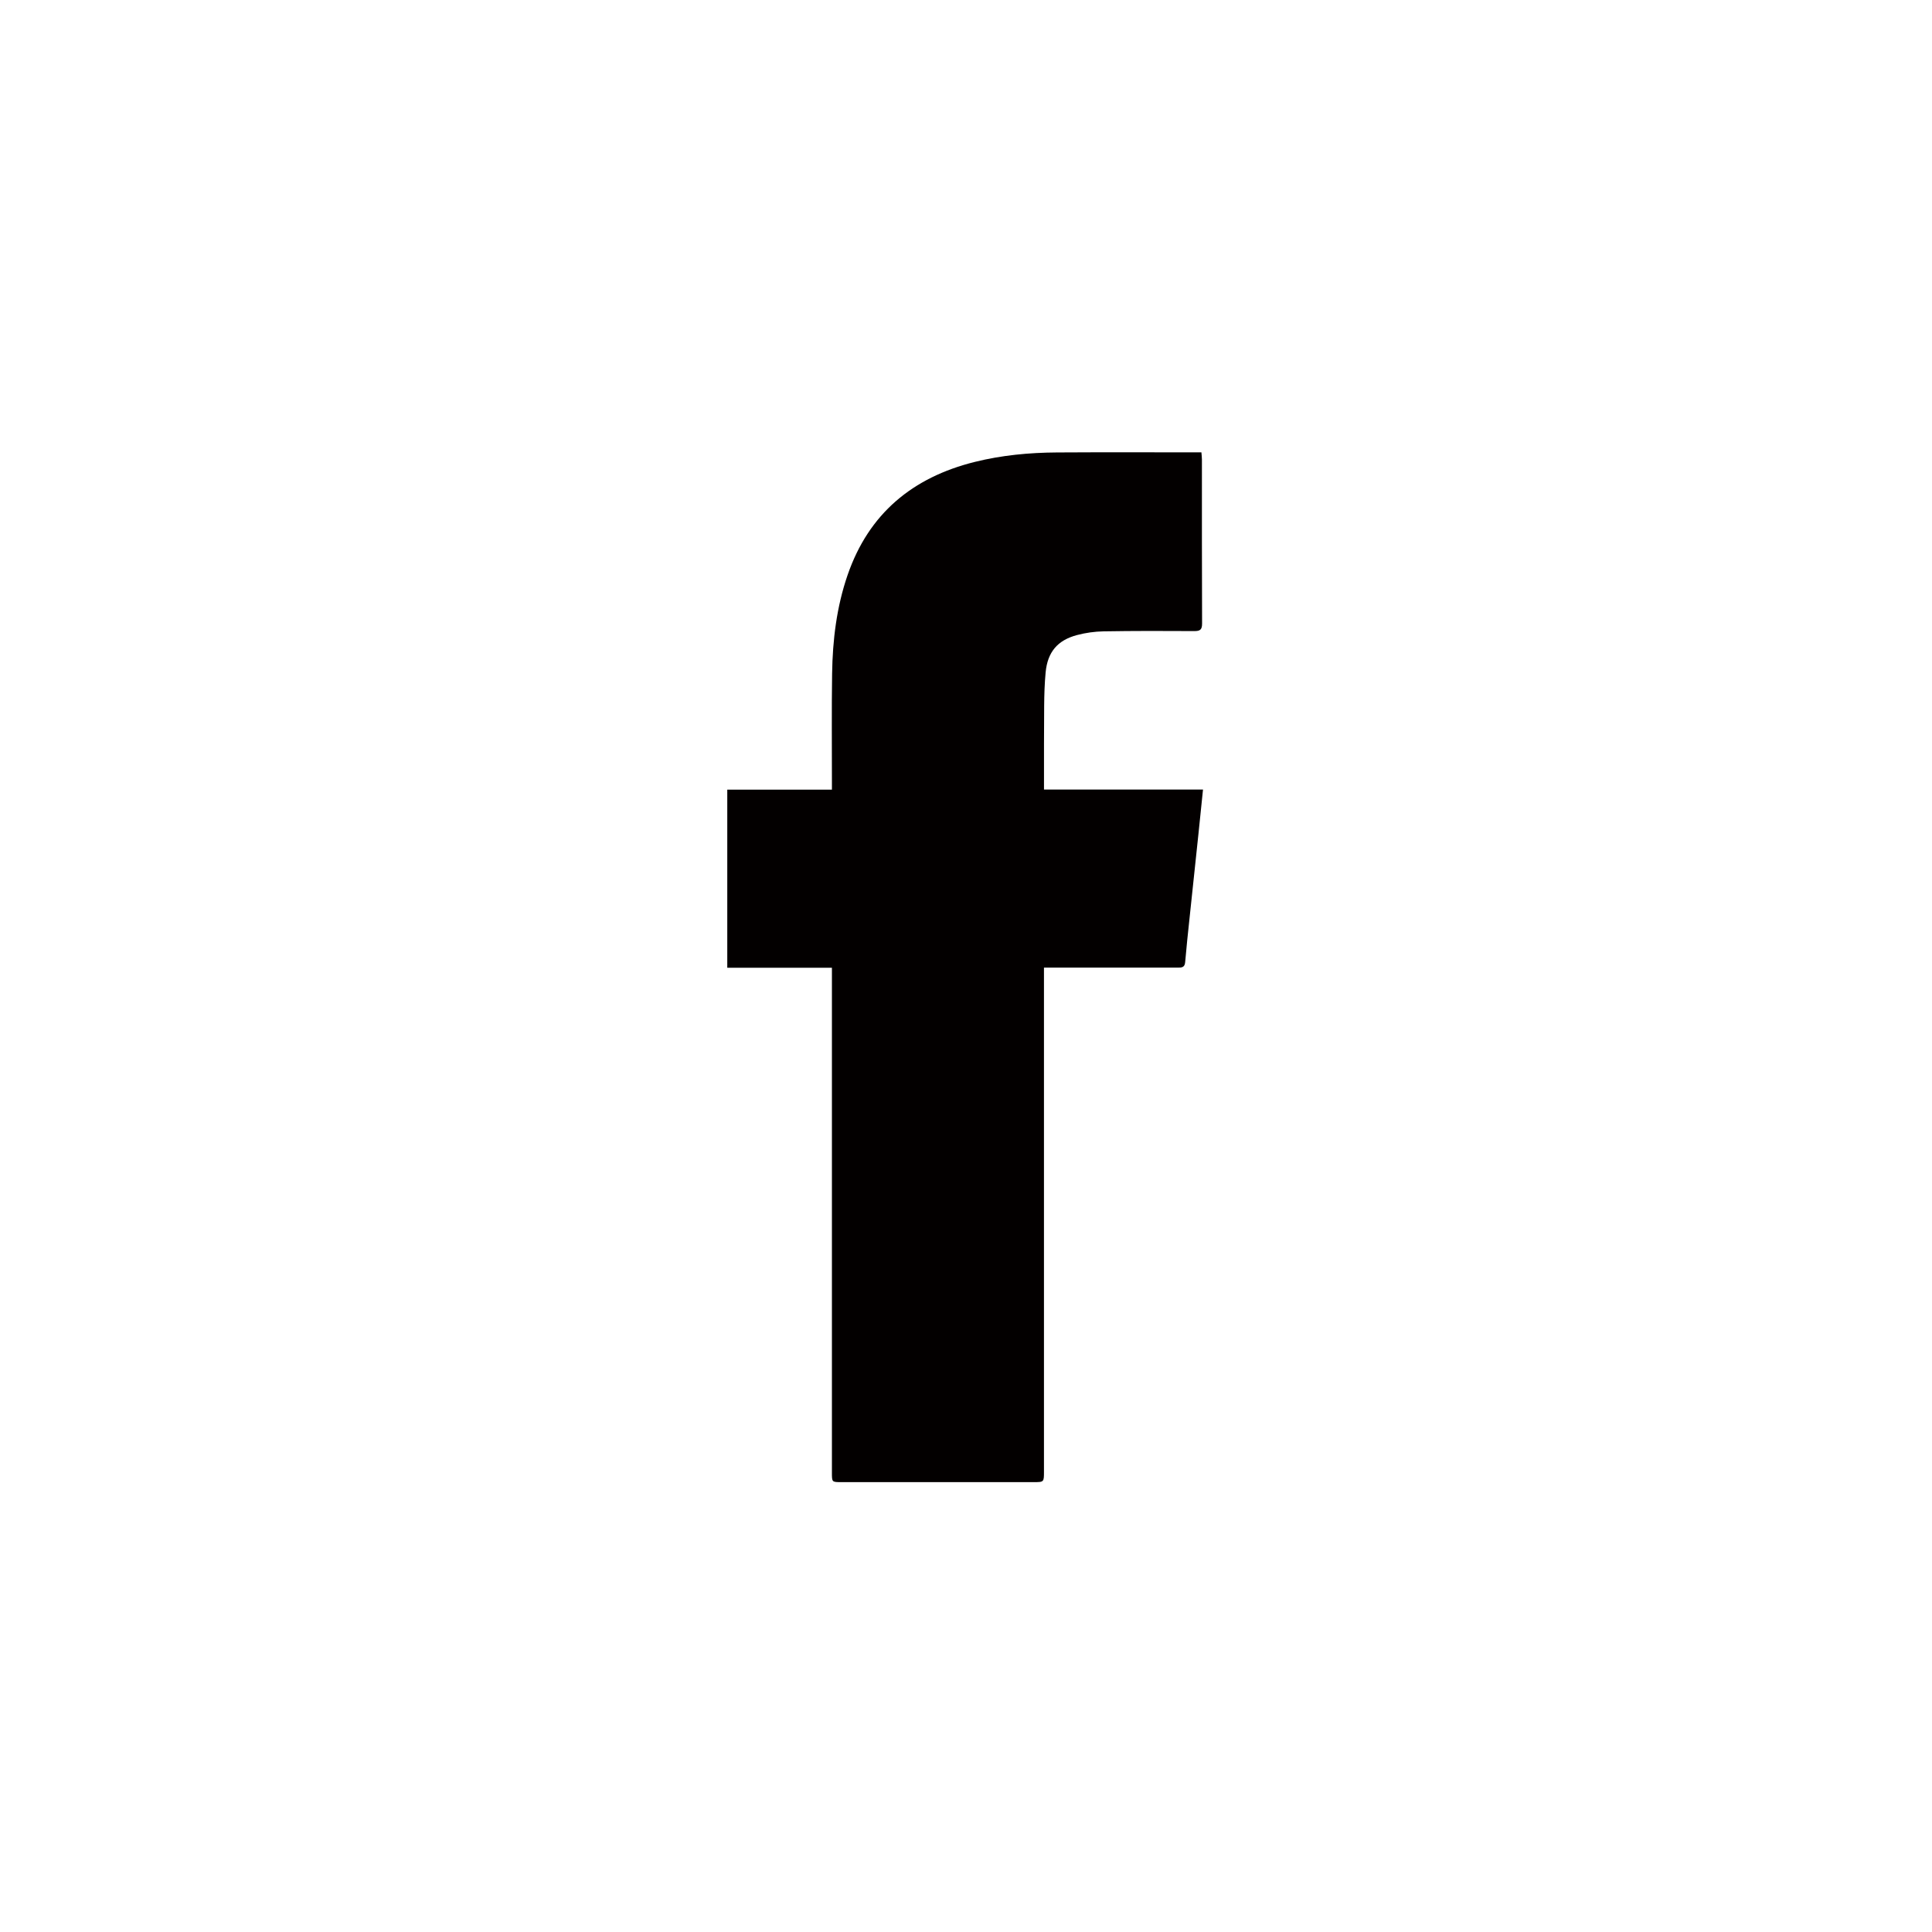 <?xml version="1.0" ?>
<!DOCTYPE svg  PUBLIC '-//W3C//DTD SVG 1.1//EN'  'http://www.w3.org/Graphics/SVG/1.1/DTD/svg11.dtd'>
<svg enable-background="new 0 0 500 500" height="500px" id="Capa_1" version="1.1" viewBox="0 0 500 500" width="500px" xml:space="preserve" xmlns="http://www.w3.org/2000/svg" xmlns:xlink="http://www.w3.org/1999/xlink">
    <path clip-rule="evenodd" d="M270.178,250.409c0,1.129,0,1.96,0,2.792  c0,42.55,0,85.101,0,127.65c0,2.723-0.001,2.723-2.696,2.723c-16.591,0.002-33.181,0.002-49.771,0c-2.409,0-2.412-0.004-2.412-2.458  c-0.001-42.67,0-85.339,0-128.008c0-0.824,0-1.647,0-2.66c-9.09,0-18.011,0-27.081,0c0-15.419,0-30.647,0-46.086  c8.999,0,17.918,0,27.081,0c0-0.9,0-1.594,0-2.286c0.006-9.25-0.089-18.502,0.049-27.75c0.128-8.672,1.161-17.24,4.005-25.499  c5.482-15.921,16.828-25.28,32.912-29.283c6.976-1.736,14.094-2.406,21.261-2.45c11.814-0.072,23.633-0.024,35.447-0.027  c0.589,0,1.175,0,1.951,0c0.053,0.713,0.133,1.281,0.133,1.849c0.007,14.144-0.023,28.288,0.042,42.431  c0.009,1.638-0.529,1.984-2.044,1.975c-7.817-0.047-15.637-0.062-23.452,0.07c-2.299,0.04-4.648,0.371-6.873,0.96  c-5.075,1.346-7.623,4.428-8.121,9.654c-0.269,2.843-0.353,5.712-0.38,8.57c-0.061,6.504-0.035,13.01-0.044,19.515  c-0.002,0.651-0.001,1.303-0.001,2.236c13.745,0,27.362,0,41.153,0c-0.413,4.016-0.785,7.737-1.177,11.455  c-0.772,7.348-1.56,14.694-2.33,22.043c-0.392,3.733-0.8,7.466-1.115,11.207c-0.116,1.38-0.924,1.389-1.961,1.387  c-10.742-0.019-21.484-0.011-32.227-0.011C271.823,250.409,271.121,250.409,270.178,250.409z" fill="#030000" fill-rule="evenodd"/>
</svg>